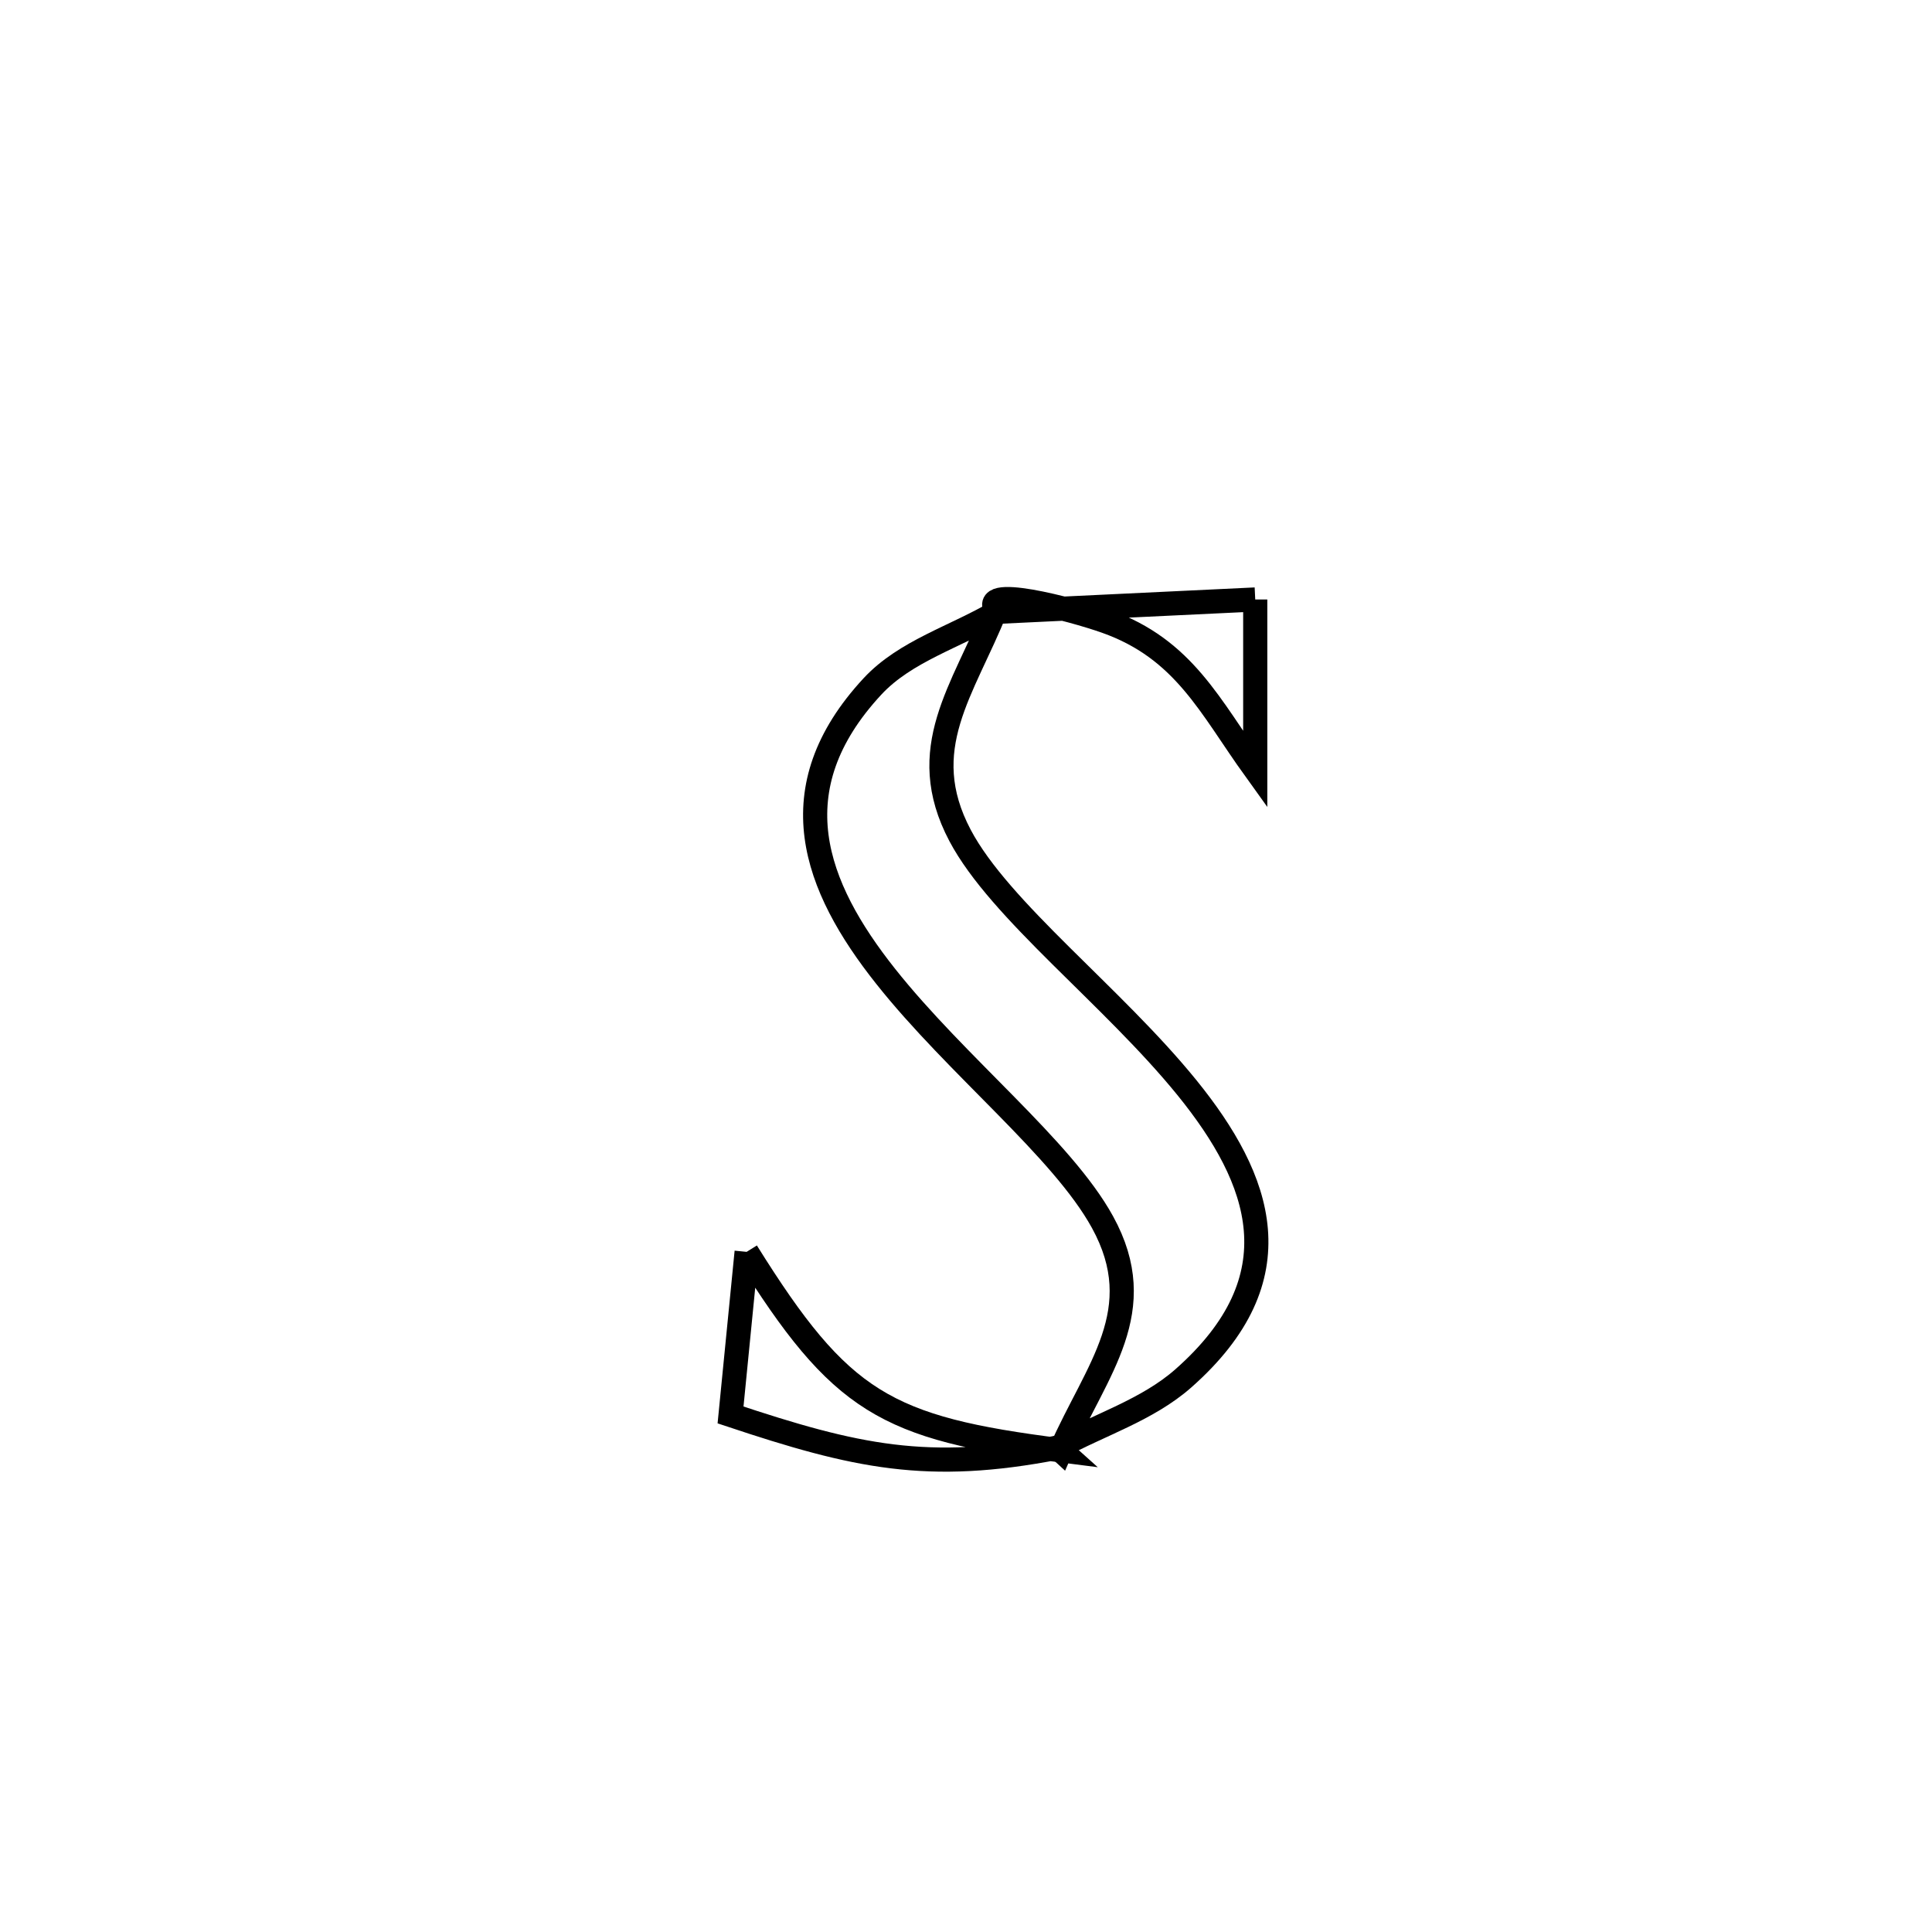 <svg xmlns="http://www.w3.org/2000/svg" viewBox="0.0 0.0 24.0 24.0" height="200px" width="200px"><path fill="none" stroke="black" stroke-width=".3" stroke-opacity="1.0"  filling="0" d="M15.593 7.447 L15.593 7.447 C15.593 7.479 15.593 9.412 15.593 9.559 L15.593 9.559 C15.033 8.781 14.712 8.064 13.74 7.719 C13.315 7.568 12.108 7.25 12.393 7.6 L12.393 7.6 C13.459 7.549 14.526 7.498 15.593 7.447 L15.593 7.447"></path>
<path fill="none" stroke="black" stroke-width=".3" stroke-opacity="1.0"  filling="0" d="M12.369 7.571 L12.369 7.571 C11.969 8.573 11.357 9.3 11.926 10.378 C12.419 11.311 13.821 12.373 14.746 13.513 C15.67 14.654 16.117 15.874 14.697 17.125 C14.252 17.516 13.659 17.697 13.14 17.982 L13.178 18.017 C13.619 17.013 14.301 16.282 13.695 15.18 C13.193 14.267 11.886 13.243 11.001 12.127 C10.116 11.011 9.653 9.804 10.839 8.526 C11.249 8.085 11.875 7.909 12.393 7.6 L12.369 7.571"></path>
<path fill="none" stroke="black" stroke-width=".3" stroke-opacity="1.0"  filling="0" d="M9.275 15.551 L9.275 15.551 C10.444 17.424 11 17.741 13.179 18.017 L13.14 17.982 C11.524 18.296 10.63 18.095 9.075 17.577 L9.075 17.577 C9.141 16.901 9.208 16.226 9.275 15.551 L9.275 15.551"></path></svg>